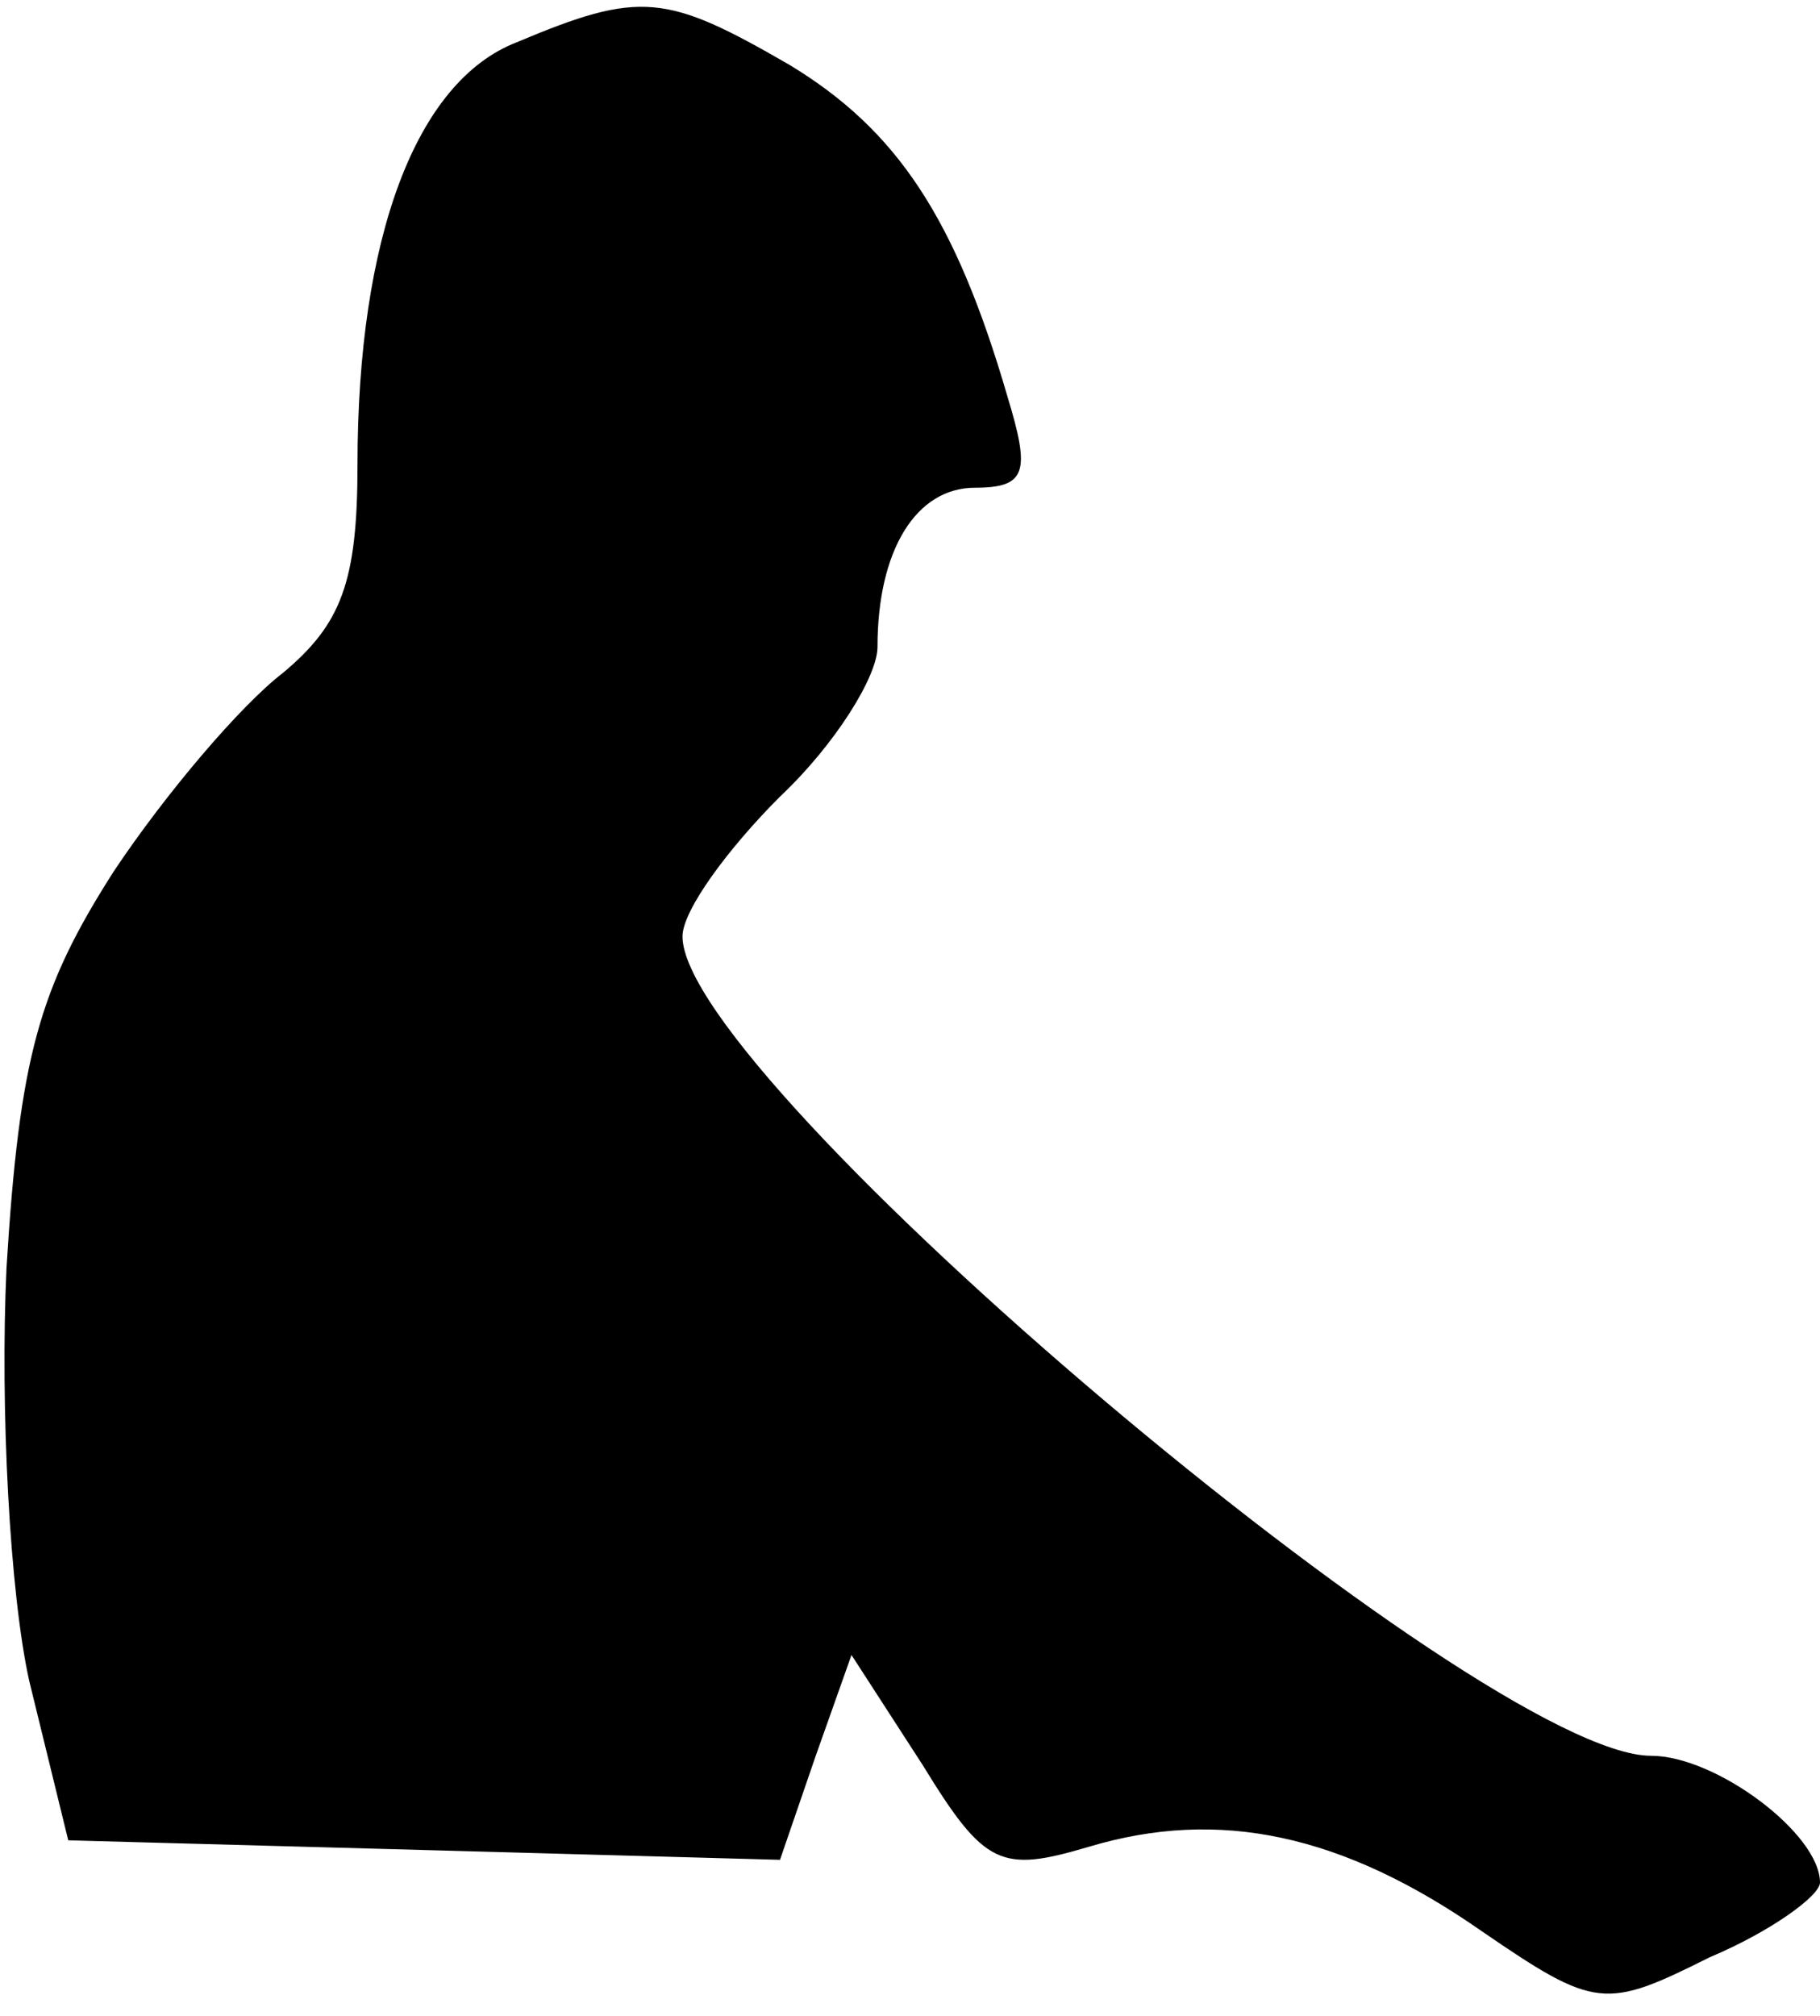 <?xml version="1.0" standalone="no"?>
<!DOCTYPE svg PUBLIC "-//W3C//DTD SVG 20010904//EN"
 "http://www.w3.org/TR/2001/REC-SVG-20010904/DTD/svg10.dtd">
<svg version="1.0" xmlns="http://www.w3.org/2000/svg"
 width="56pt" height="62pt" viewBox="0 0 56 62"
 preserveAspectRatio="xMidYMid meet">
<g transform="translate(0,62) scale(0.1,-0.1)"
fill="#000000" stroke="none">
<path fill="#000000" stroke="none" d="M159 607 c-31 -12 -49 -60 -49 -130 0
-36 -5 -49 -23 -64 -13 -10 -36 -37 -52 -61 -23 -36 -29 -57 -33 -122 -2 -43
1 -100 7 -127 l12 -49 110 -3 109 -3 11 32 11 31 22 -34 c19 -31 24 -33 51
-25 40 12 78 4 121 -26 35 -24 38 -24 70 -8 19 8 34 19 34 23 0 15 -32 39 -52
39 -52 0 -298 208 -298 252 0 8 14 27 30 43 17 16 30 37 30 46 0 30 12 49 30
49 16 0 17 5 10 28 -16 55 -34 82 -67 102 -38 22 -46 23 -84 7z"/>
</g>
</svg>

